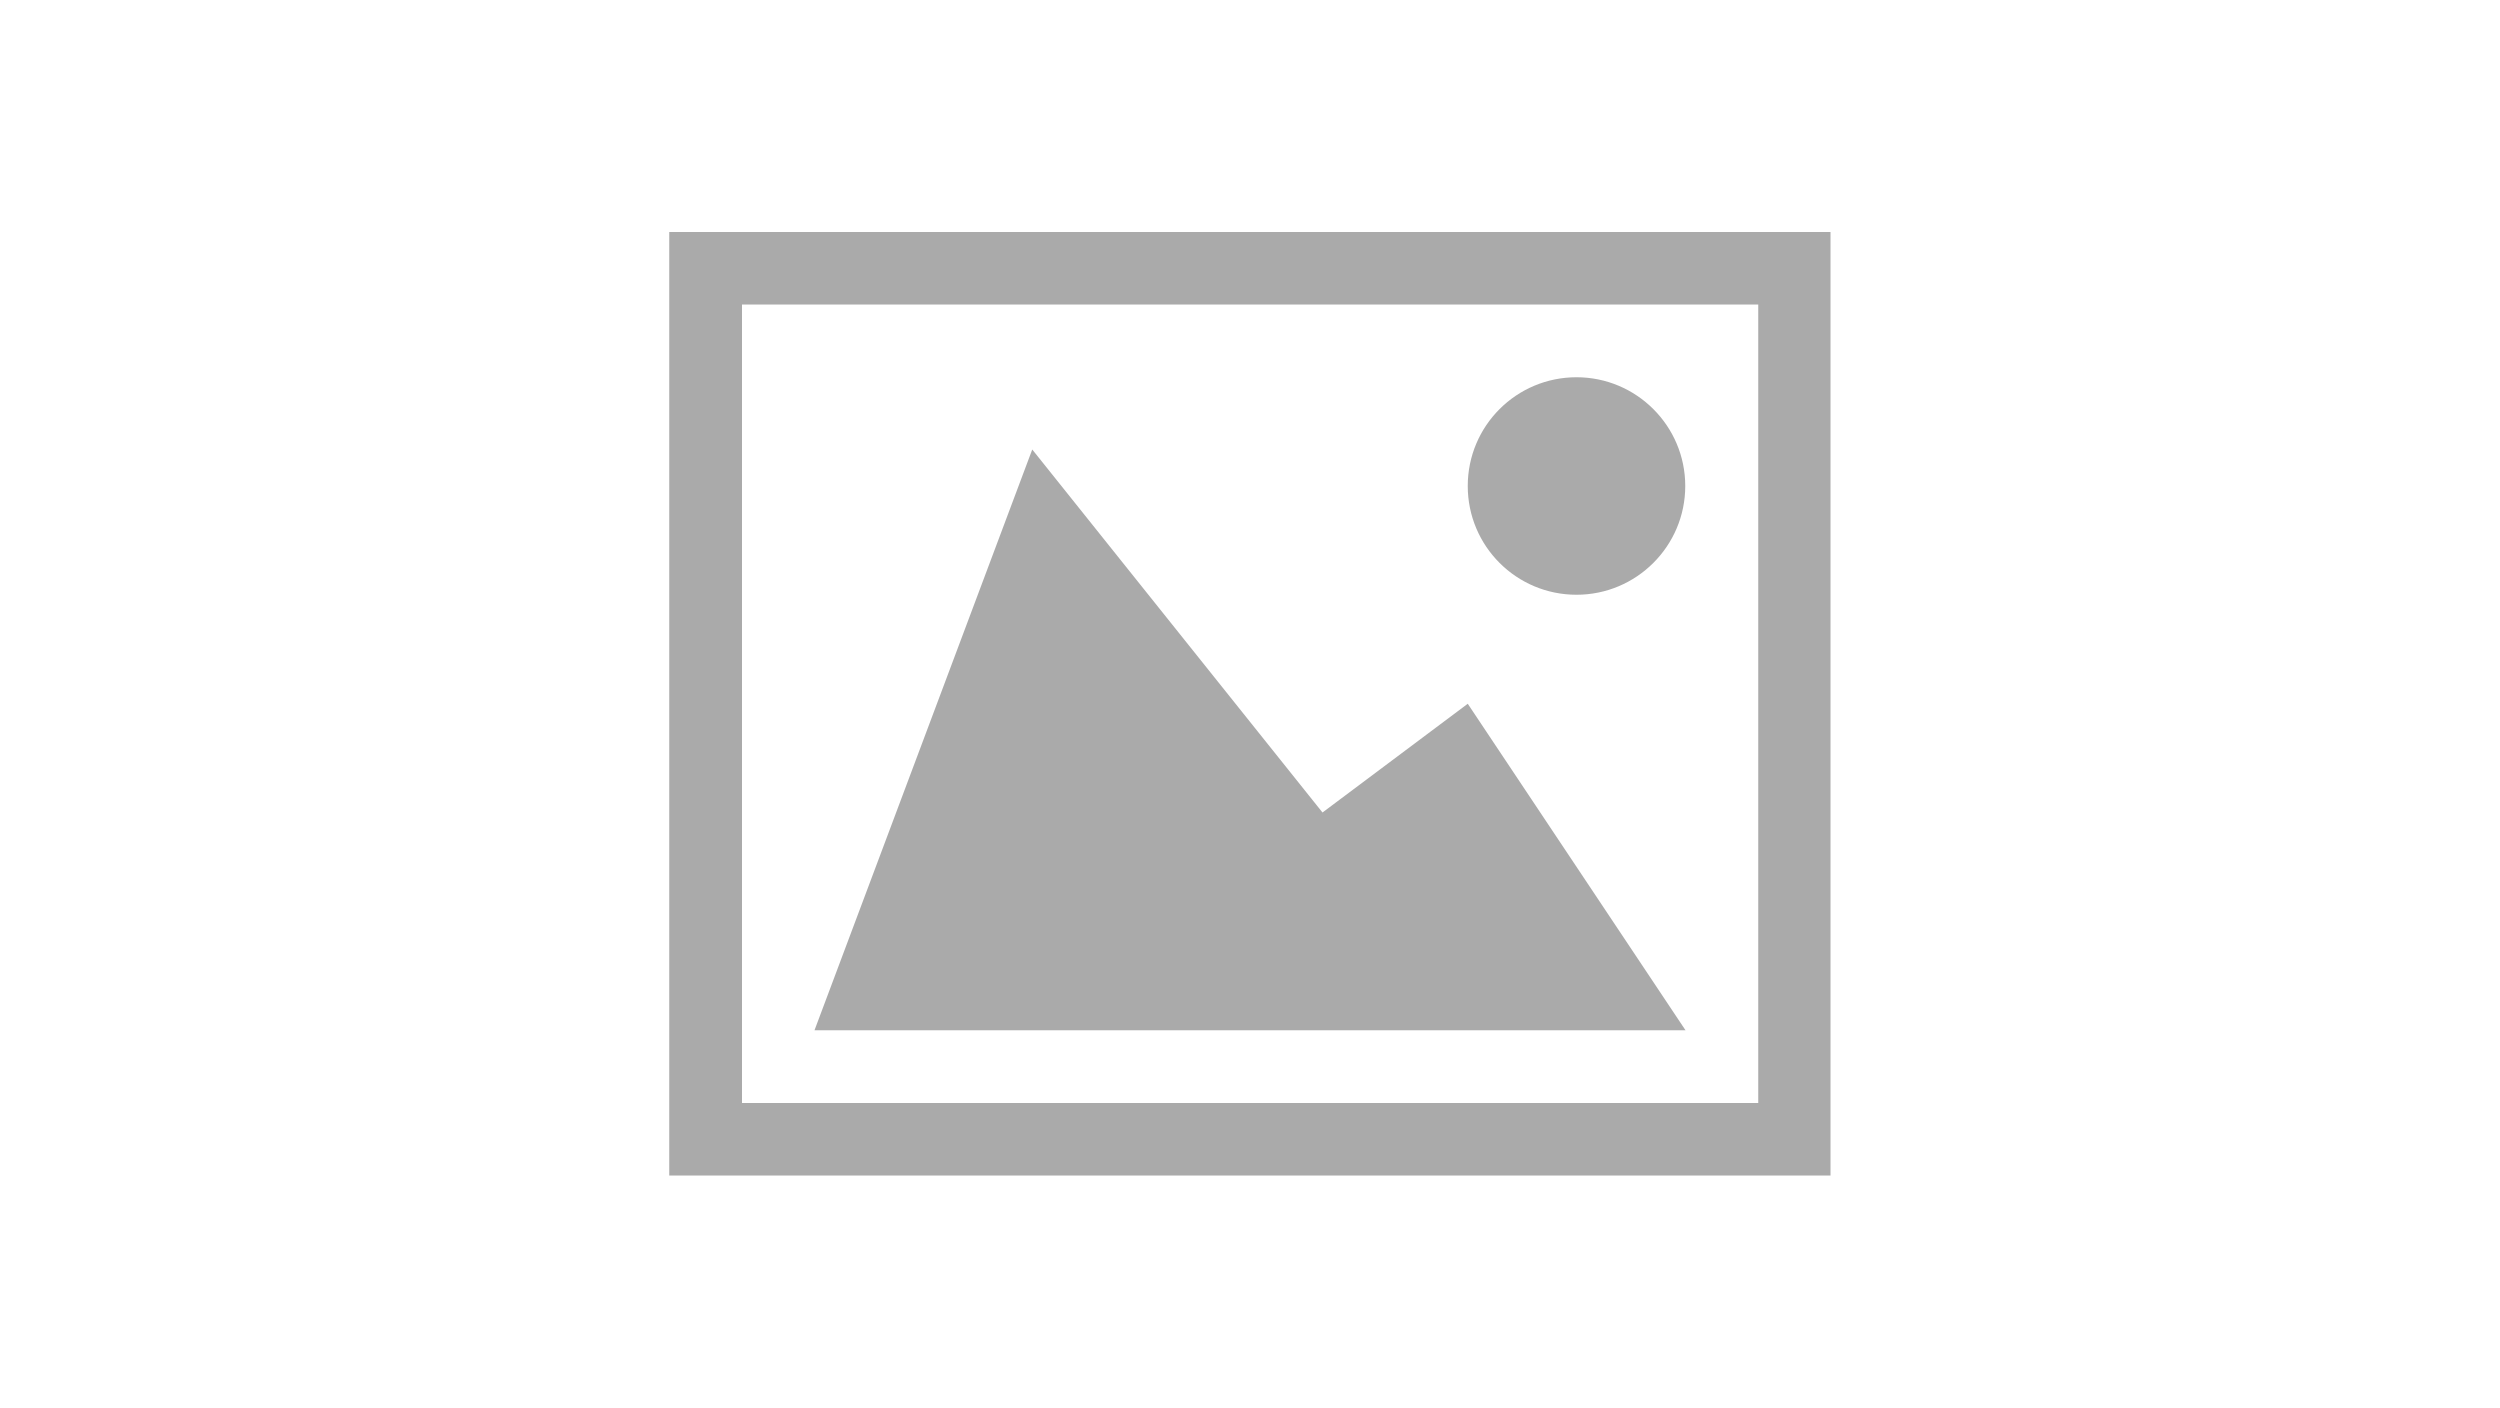 <?xml version="1.0" encoding="utf-8"?>
<!-- Generator: Adobe Illustrator 19.0.0, SVG Export Plug-In . SVG Version: 6.00 Build 0)  -->
<svg version="1.1" id="Layer_1" xmlns="http://www.w3.org/2000/svg" xmlns:xlink="http://www.w3.org/1999/xlink" x="0px" y="0px"
	 viewBox="0 0 1000 563" style="enable-background:new 0 0 1000 563;" xml:space="preserve">
<style type="text/css">
	.st0{fill:#AAAAAA;}
</style>
<g id="XMLID_6_">
	<path id="XMLID_7_" class="st0" d="M267.7,92.8v377.4h464.5V92.8H267.7z M703.2,441.2H296.8V121.8h406.5V441.2z M587.1,194.4
		c0,24.1,19.5,43.5,43.5,43.5s43.5-19.5,43.5-43.5s-19.5-43.5-43.5-43.5S587.1,170.3,587.1,194.4z M674.2,412.1H325.8l87.1-232.3
		L529,325l58.1-43.5L674.2,412.1z"/>
</g>
</svg>
